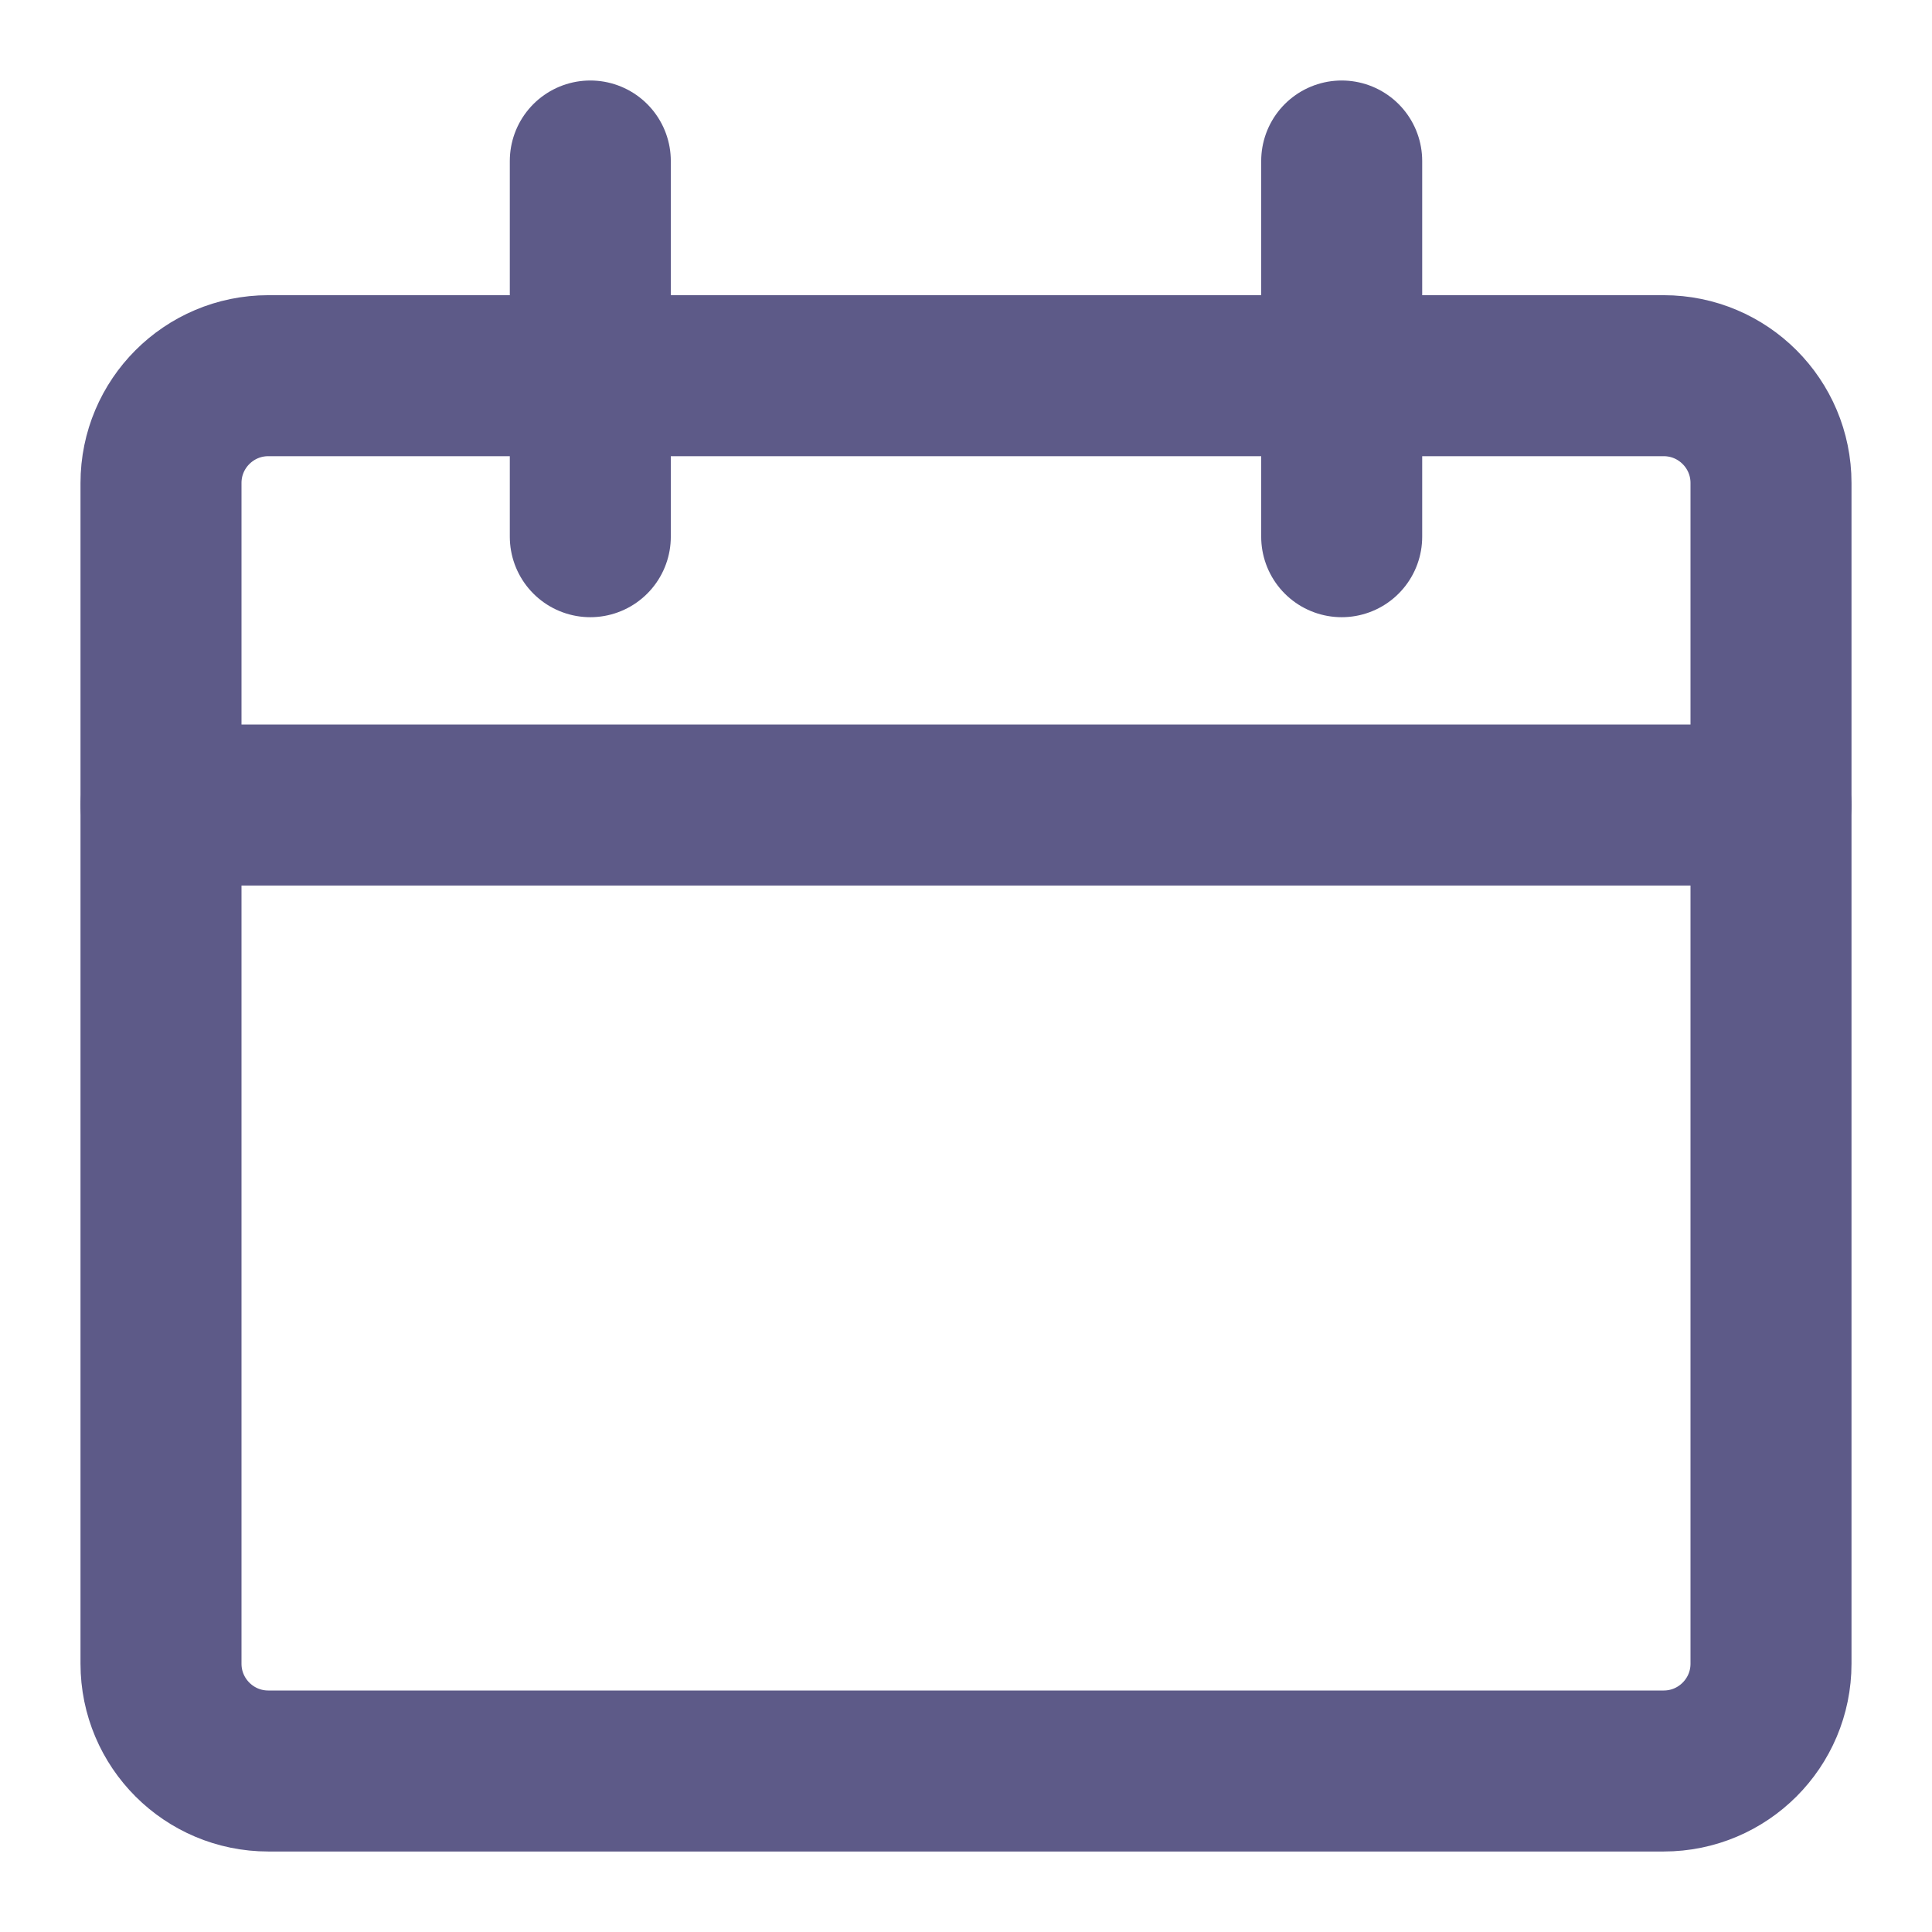 <svg width="24" height="24" viewBox="0 0 24 24" fill="none" xmlns="http://www.w3.org/2000/svg">
<g id="Line Rounded/Calendar">
<g id="Calendar">
<path id="Vector" d="M20.667 4.667H3.333C2.597 4.667 2 5.264 2 6V20.667C2 21.403 2.597 22 3.333 22H20.667C21.403 22 22 21.403 22 20.667V6C22 5.264 21.403 4.667 20.667 4.667Z" stroke="#5D5A88" stroke-width="2" stroke-linecap="round" stroke-linejoin="round"/>
<path id="Vector_2" d="M2 10H22" stroke="#5D5A88" stroke-width="2" stroke-linecap="round" stroke-linejoin="round"/>
<path id="Vector_3" d="M7.333 6.667V2" stroke="#5D5A88" stroke-width="2" stroke-linecap="round" stroke-linejoin="round"/>
<path id="Vector_4" d="M16.667 6.667V2" stroke="#5D5A88" stroke-width="2" stroke-linecap="round" stroke-linejoin="round"/>
</g>
</g>
</svg>
